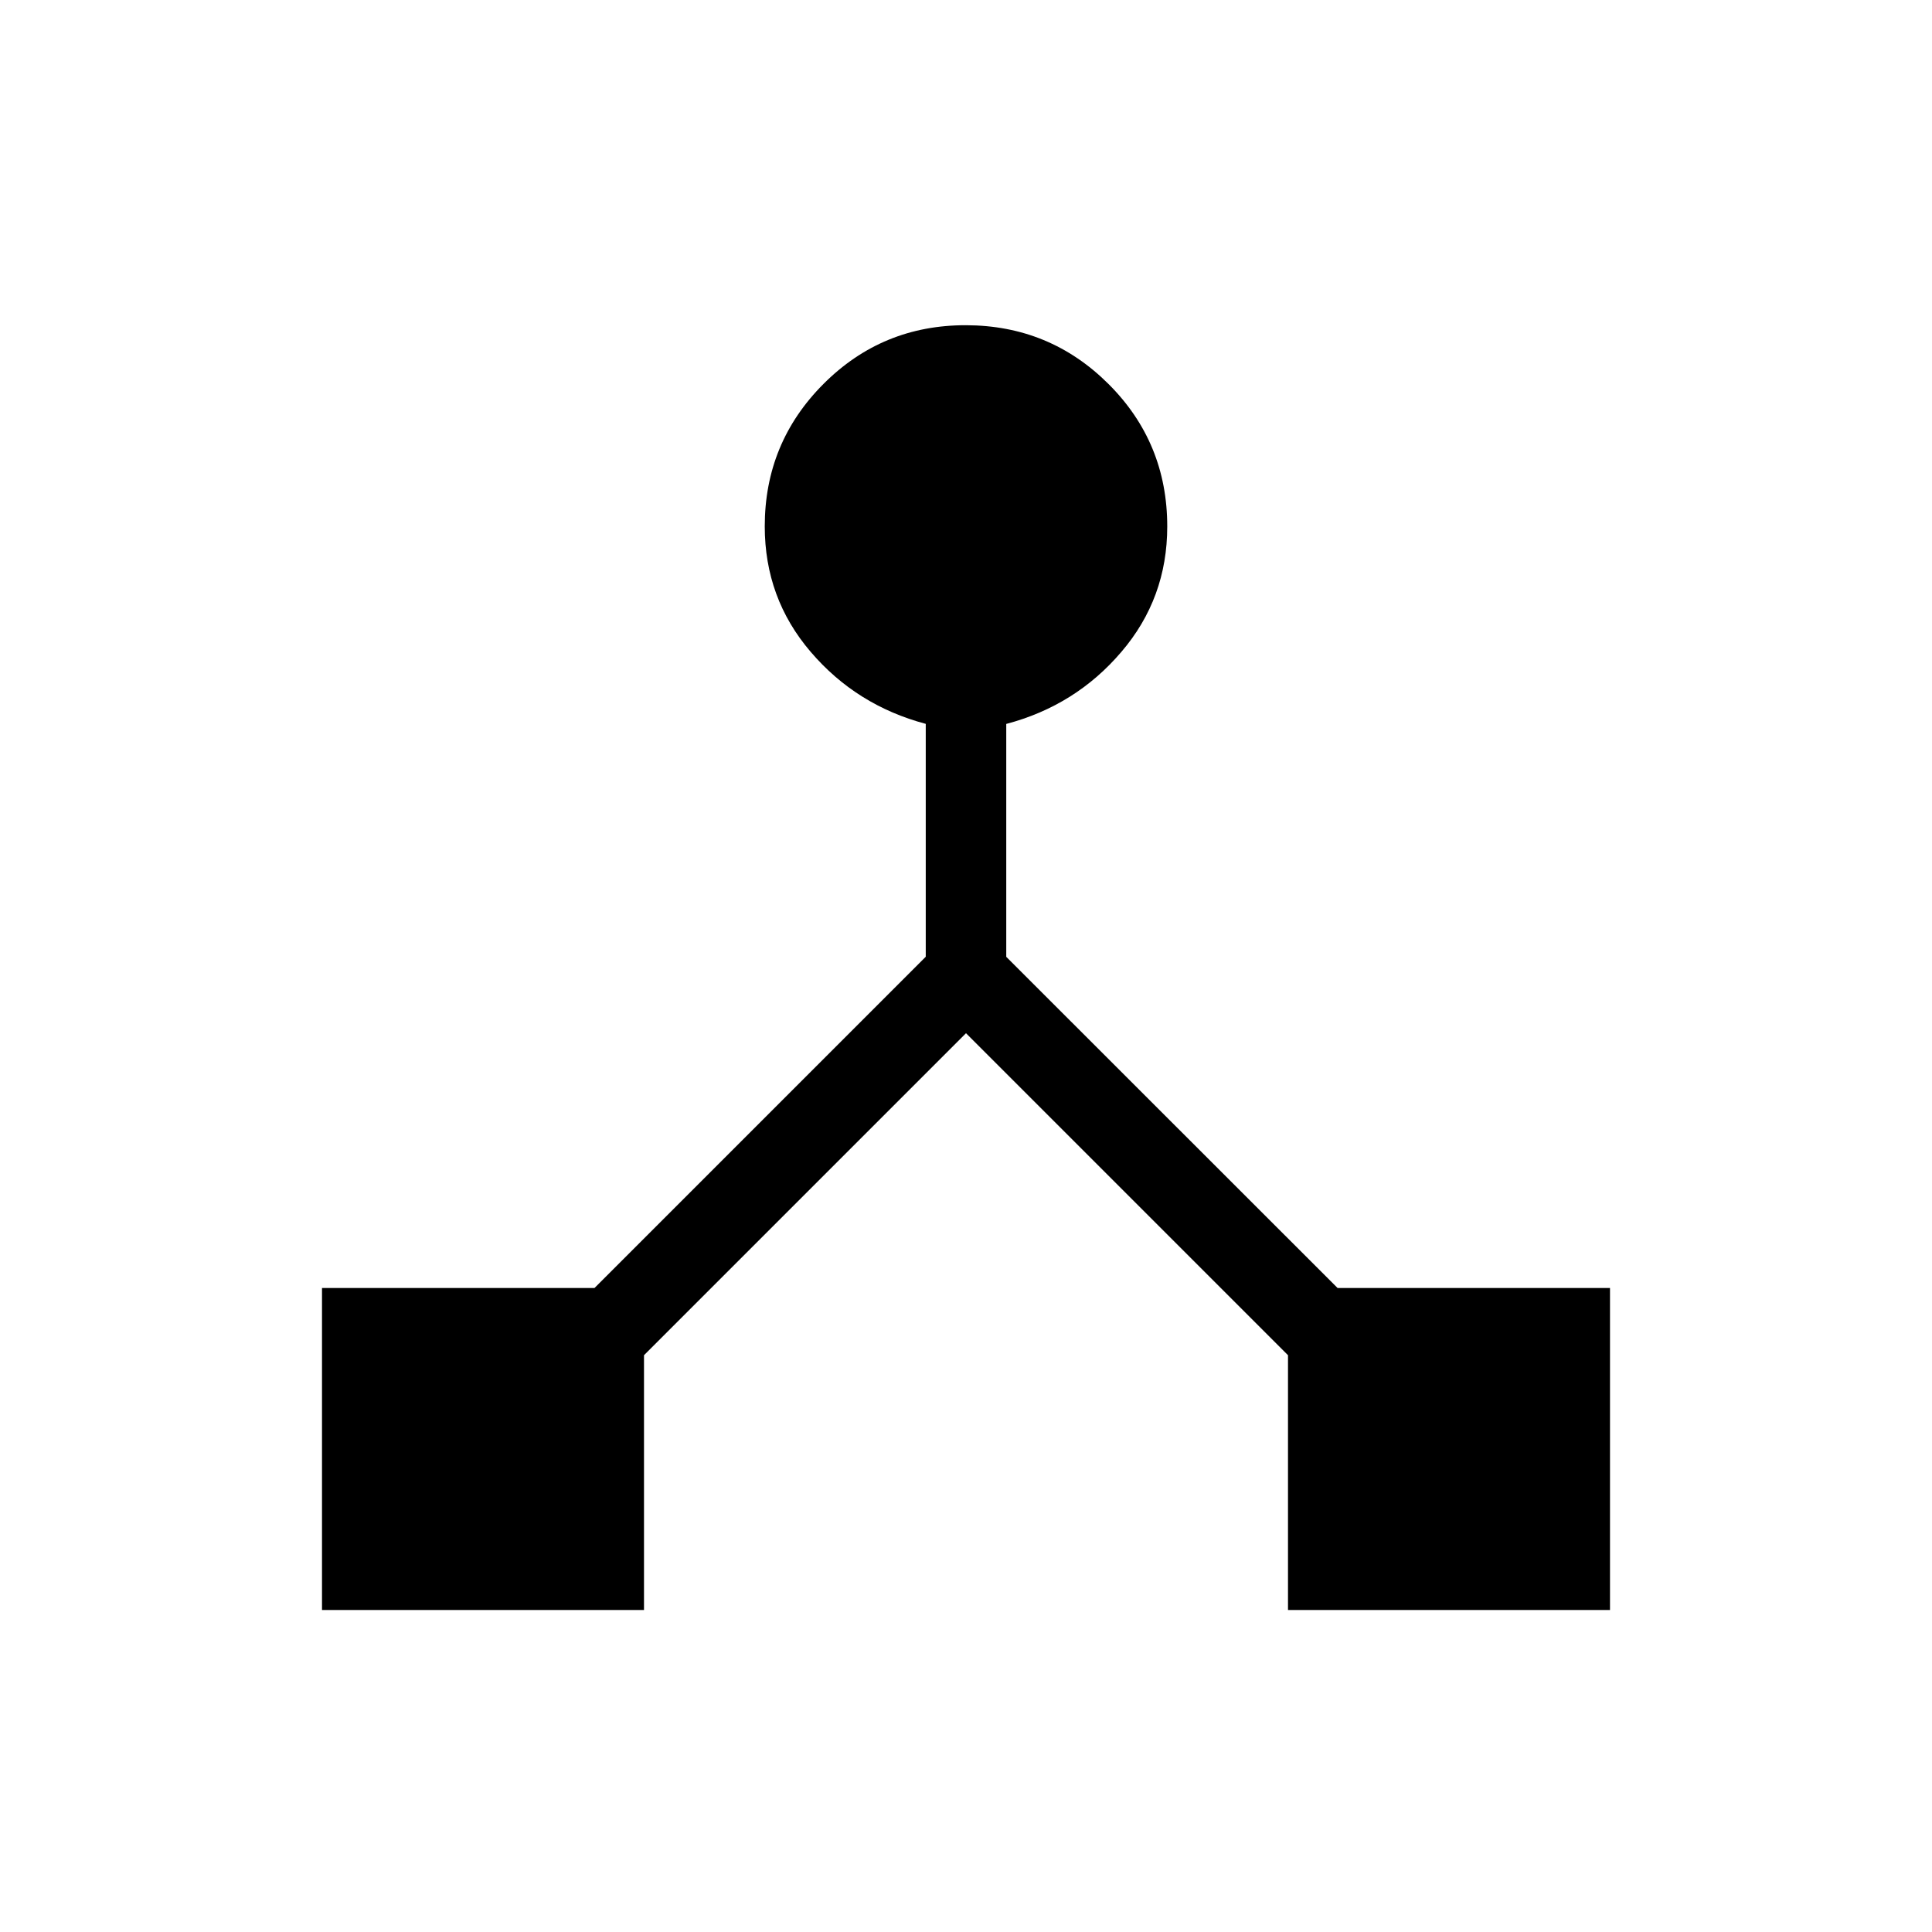 <svg xmlns="http://www.w3.org/2000/svg" width="1em" height="1em" viewBox="0 0 24 24"><path fill="currentColor" d="M4 20v-4h3.385l4.115-4.115V8.992q-.861-.229-1.43-.895q-.57-.666-.57-1.558q0-1.039.73-1.77T12 4.04t1.77.73t.73 1.77q0 .892-.57 1.558q-.568.667-1.43.895v2.893L16.616 16H20v4h-4v-3.165l-4-4l-4 4V20z"/></svg>